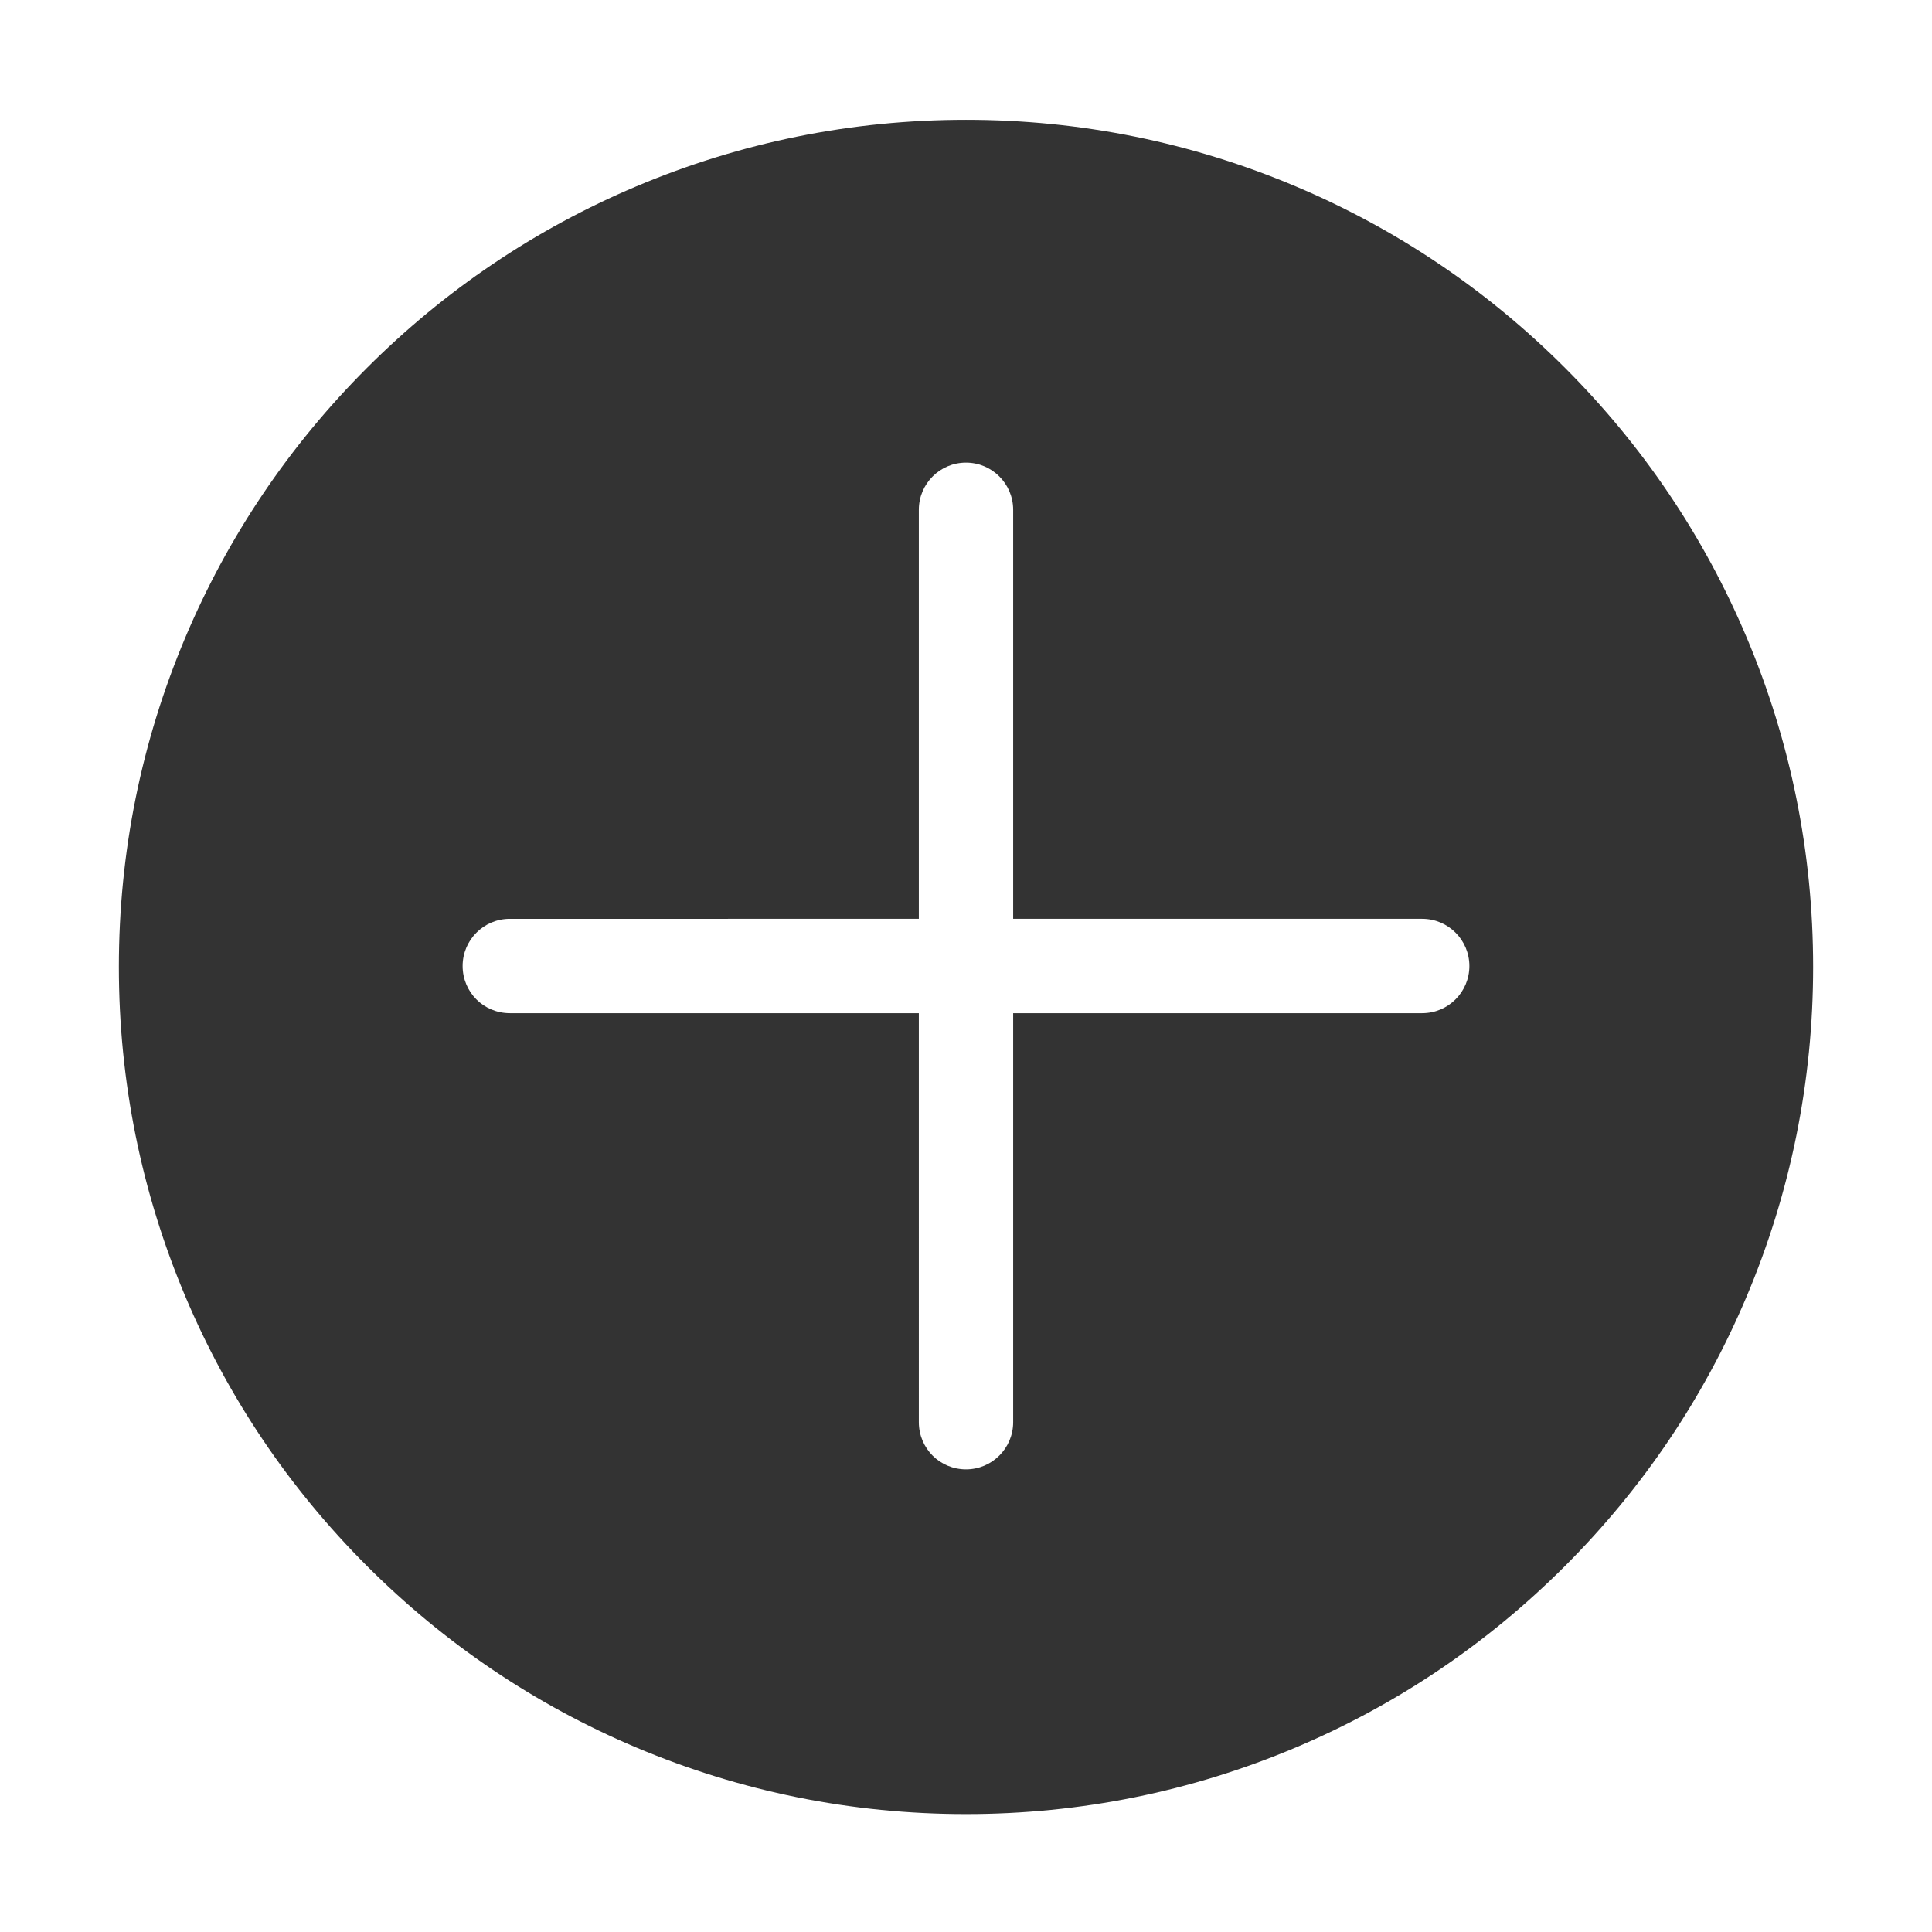 <?xml version="1.0" standalone="no"?><!DOCTYPE svg PUBLIC "-//W3C//DTD SVG 1.1//EN" "http://www.w3.org/Graphics/SVG/1.1/DTD/svg11.dtd"><svg class="icon" width="16px" height="16.00px" viewBox="0 0 1024 1024" version="1.1" xmlns="http://www.w3.org/2000/svg"><path d="M925.7 337.7c-22.6-53.5-55-101.5-96.2-142.7s-89.2-73.6-142.7-96.2C631.4 75.4 572.6 63.5 512 63.5S392.6 75.4 337.2 98.8c-53.5 22.6-101.5 55-142.7 96.2-41.2 41.2-73.6 89.2-96.2 142.7C74.9 393.1 63 451.9 63 512.5c0 60.6 11.9 119.4 35.3 174.8 22.6 53.5 55 101.5 96.2 142.7s89.2 73.6 142.7 96.2c55.4 23.4 114.2 35.3 174.8 35.3s119.4-11.9 174.8-35.3c53.5-22.6 101.5-55 142.7-96.2s73.6-89.2 96.2-142.7c23.4-55.4 35.3-114.2 35.3-174.8s-11.9-119.4-35.3-174.8zM753.8 537H537v216.8c0 13.8-11.2 25-25 25-6.9 0-13.2-2.8-17.7-7.3s-7.3-10.8-7.3-17.7V537H270.2c-6.9 0-13.2-2.8-17.7-7.3s-7.3-10.8-7.3-17.7c0-13.8 11.2-25 25-25H487V270.2c0-13.8 11.2-25 25-25s25 11.2 25 25V487h216.8c13.8 0 25 11.2 25 25s-11.2 25-25 25z" fill="#333333" /></svg>